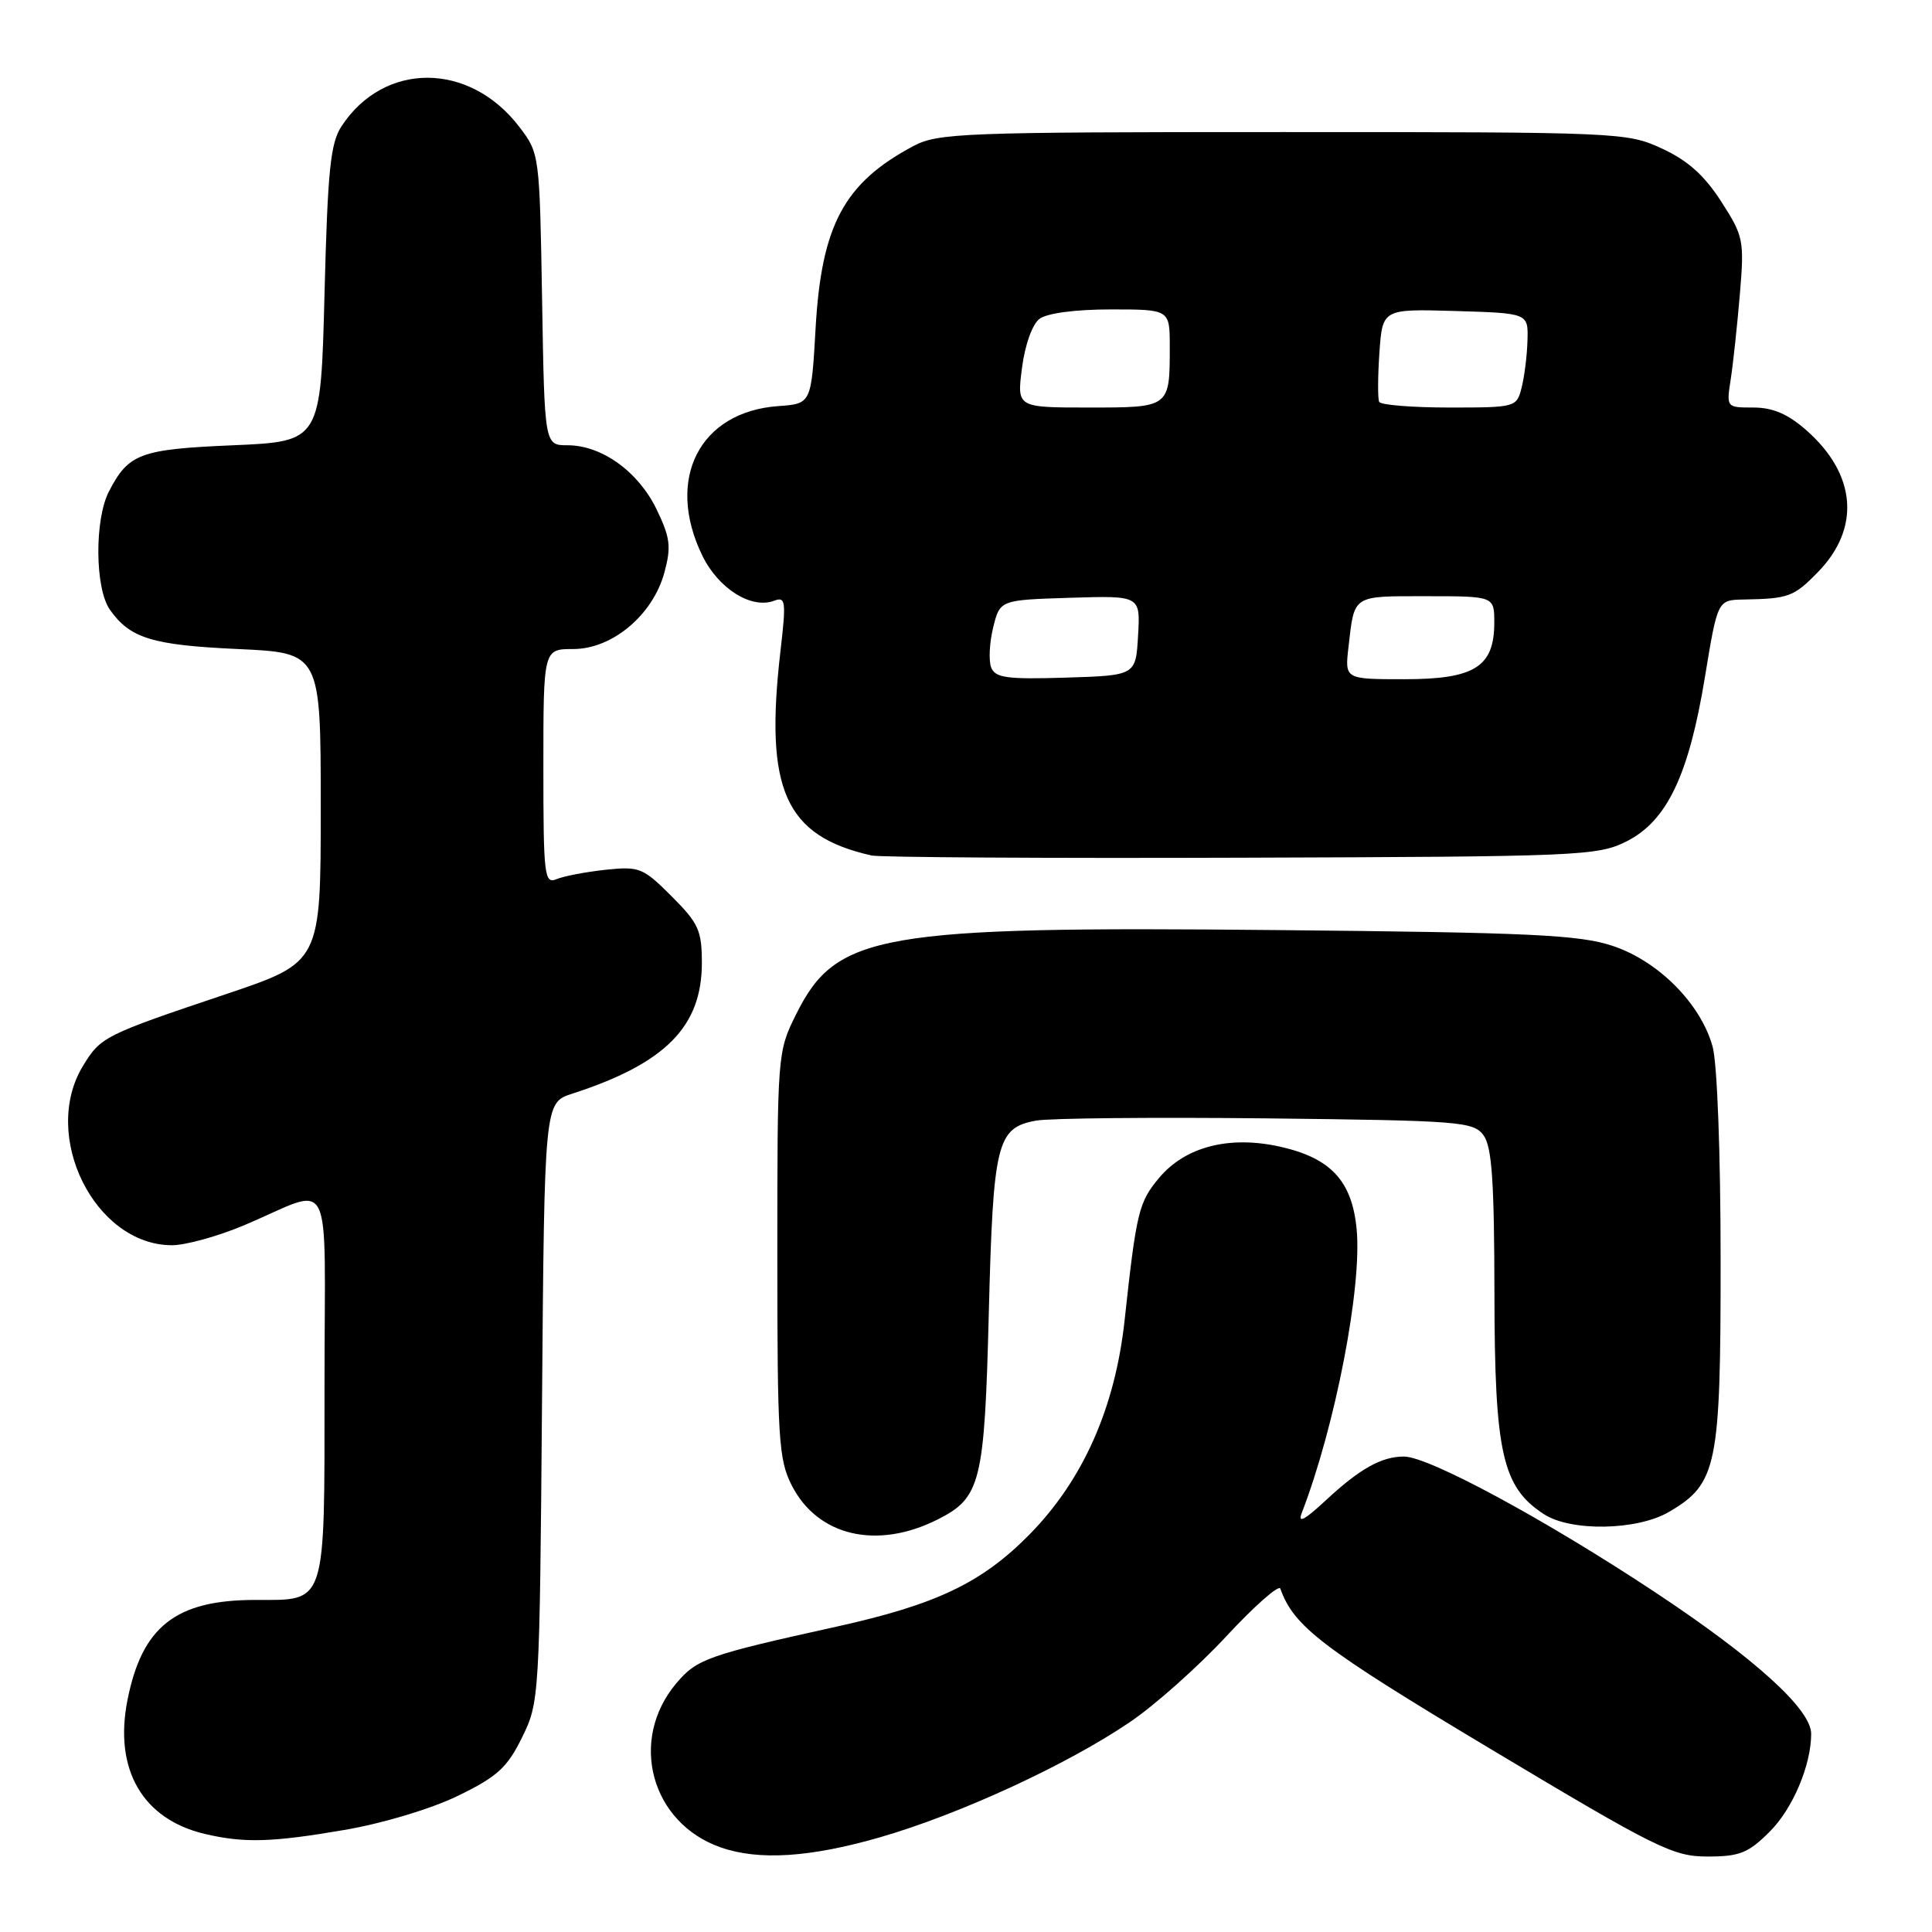<?xml version="1.0" encoding="UTF-8" standalone="no"?>
<!DOCTYPE svg PUBLIC "-//W3C//DTD SVG 1.1//EN" "http://www.w3.org/Graphics/SVG/1.1/DTD/svg11.dtd" >
<svg xmlns="http://www.w3.org/2000/svg" xmlns:xlink="http://www.w3.org/1999/xlink" version="1.1" viewBox="0 0 256 256">
 <g >
 <path fill="currentColor"
d=" M 116.64 243.44 C 127.16 240.40 141.43 233.82 149.71 228.19 C 153.00 225.97 158.75 220.85 162.49 216.82 C 166.23 212.79 169.46 209.95 169.65 210.50 C 171.44 215.53 175.13 218.35 197.51 231.75 C 219.56 244.95 221.68 246.00 226.26 246.00 C 230.51 246.00 231.66 245.54 234.50 242.70 C 237.55 239.65 239.98 233.92 239.99 229.75 C 240.00 226.51 232.61 219.80 219.40 211.04 C 204.79 201.36 189.32 193.00 186.03 193.00 C 183.04 193.00 180.16 194.62 175.60 198.87 C 172.88 201.40 171.94 201.90 172.48 200.50 C 176.93 188.98 180.50 170.52 179.76 162.86 C 179.15 156.47 176.33 153.44 169.61 151.94 C 162.90 150.44 157.08 151.93 153.61 156.05 C 150.89 159.29 150.58 160.54 149.01 175.00 C 147.74 186.59 143.49 196.14 136.39 203.35 C 130.09 209.74 124.07 212.61 110.84 215.54 C 93.77 219.31 92.33 219.82 89.61 223.05 C 83.27 230.58 86.25 241.56 95.50 244.79 C 100.55 246.56 107.36 246.12 116.64 243.44 Z  M 45.62 242.48 C 50.76 241.60 57.10 239.69 60.67 237.96 C 65.89 235.42 67.21 234.22 69.17 230.23 C 71.47 225.56 71.50 225.02 71.82 185.80 C 72.14 146.11 72.14 146.11 75.82 144.92 C 88.14 140.93 92.99 136.05 93.00 127.63 C 93.00 123.28 92.57 122.34 88.99 118.76 C 85.20 114.97 84.72 114.78 80.24 115.25 C 77.63 115.53 74.71 116.09 73.75 116.49 C 72.13 117.16 72.00 116.08 72.00 101.61 C 72.00 86.00 72.00 86.00 75.97 86.00 C 81.14 86.00 86.53 81.47 88.04 75.84 C 88.96 72.44 88.81 71.23 86.99 67.47 C 84.57 62.48 79.73 59.00 75.21 59.00 C 72.15 59.00 72.15 59.00 71.83 39.67 C 71.50 20.45 71.49 20.32 68.81 16.81 C 62.21 8.17 50.90 8.13 45.26 16.72 C 43.78 18.97 43.42 22.52 43.00 38.95 C 42.50 58.50 42.50 58.50 30.90 59.00 C 18.53 59.53 17.04 60.09 14.43 65.13 C 12.51 68.85 12.58 77.96 14.55 80.77 C 17.22 84.58 20.16 85.48 31.50 86.00 C 42.50 86.50 42.50 86.50 42.50 107.00 C 42.50 127.50 42.50 127.50 30.00 131.71 C 13.78 137.16 13.35 137.38 11.00 141.23 C 5.36 150.48 12.55 164.98 22.78 165.00 C 24.58 165.00 28.86 163.82 32.28 162.38 C 44.44 157.26 43.00 154.43 43.00 183.45 C 43.00 213.04 43.33 212.00 33.83 212.00 C 23.30 212.00 18.82 215.51 16.89 225.27 C 15.07 234.45 18.88 241.05 27.12 243.00 C 32.34 244.23 36.00 244.13 45.62 242.48 Z  M 124.24 201.34 C 129.96 198.46 130.45 196.47 131.02 174.05 C 131.60 151.40 132.07 149.45 137.26 148.49 C 139.04 148.16 152.80 148.03 167.83 148.19 C 193.54 148.48 195.25 148.62 196.58 150.44 C 197.69 151.95 198.00 156.59 198.02 171.44 C 198.05 192.54 199.05 197.02 204.55 200.62 C 208.13 202.97 216.93 202.81 221.16 200.33 C 227.53 196.59 228.00 194.31 227.99 167.02 C 227.99 152.82 227.54 140.89 226.93 138.68 C 225.35 132.98 219.72 127.32 213.64 125.32 C 209.25 123.87 202.75 123.56 169.22 123.24 C 116.45 122.72 110.81 123.71 105.50 134.38 C 103.02 139.35 103.00 139.62 103.00 166.24 C 103.00 190.68 103.17 193.41 104.91 196.82 C 108.34 203.55 116.19 205.39 124.24 201.34 Z  M 215.50 111.50 C 220.87 108.81 223.77 102.75 225.91 89.73 C 227.59 79.50 227.59 79.50 231.05 79.44 C 237.01 79.33 237.69 79.08 240.87 75.82 C 246.57 69.99 245.99 62.84 239.34 57.00 C 236.91 54.86 234.90 54.00 232.34 54.00 C 228.75 54.00 228.75 54.00 229.33 50.25 C 229.65 48.19 230.19 43.12 230.54 39.00 C 231.14 31.81 231.03 31.30 228.06 26.69 C 225.84 23.24 223.62 21.25 220.23 19.69 C 215.59 17.54 214.68 17.50 170.00 17.50 C 127.50 17.50 124.27 17.62 121.00 19.37 C 111.84 24.25 108.85 29.83 108.07 43.50 C 107.50 53.50 107.50 53.50 103.12 53.81 C 92.69 54.56 88.15 63.47 93.04 73.58 C 95.18 78.00 99.57 80.76 102.61 79.59 C 104.10 79.03 104.18 79.69 103.42 86.23 C 101.28 104.66 104.01 110.77 115.50 113.36 C 116.60 113.60 138.65 113.74 164.50 113.65 C 209.33 113.51 211.68 113.41 215.50 111.50 Z  M 131.33 88.43 C 130.99 87.52 131.11 85.14 131.60 83.14 C 132.50 79.50 132.50 79.50 141.80 79.21 C 151.11 78.92 151.11 78.92 150.80 84.21 C 150.50 89.50 150.50 89.50 141.23 89.79 C 133.38 90.03 131.87 89.82 131.33 88.43 Z  M 178.68 85.75 C 179.48 78.76 179.12 79.00 188.97 79.00 C 198.00 79.00 198.00 79.00 198.00 82.50 C 198.00 88.36 195.40 90.00 186.10 90.00 C 178.19 90.00 178.19 90.00 178.68 85.75 Z  M 135.42 48.75 C 135.81 45.71 136.78 42.97 137.74 42.25 C 138.73 41.50 142.49 41.00 147.19 41.00 C 155.00 41.00 155.00 41.00 155.00 45.92 C 155.00 54.03 155.04 54.00 144.26 54.00 C 134.74 54.00 134.74 54.00 135.42 48.75 Z  M 182.75 53.25 C 182.55 52.84 182.56 49.90 182.78 46.71 C 183.19 40.93 183.19 40.93 192.84 41.21 C 202.50 41.50 202.50 41.50 202.40 45.08 C 202.35 47.05 202.00 49.86 201.63 51.33 C 200.97 53.97 200.87 54.00 192.04 54.00 C 187.13 54.00 182.95 53.66 182.75 53.25 Z "/>
</g>
</svg>